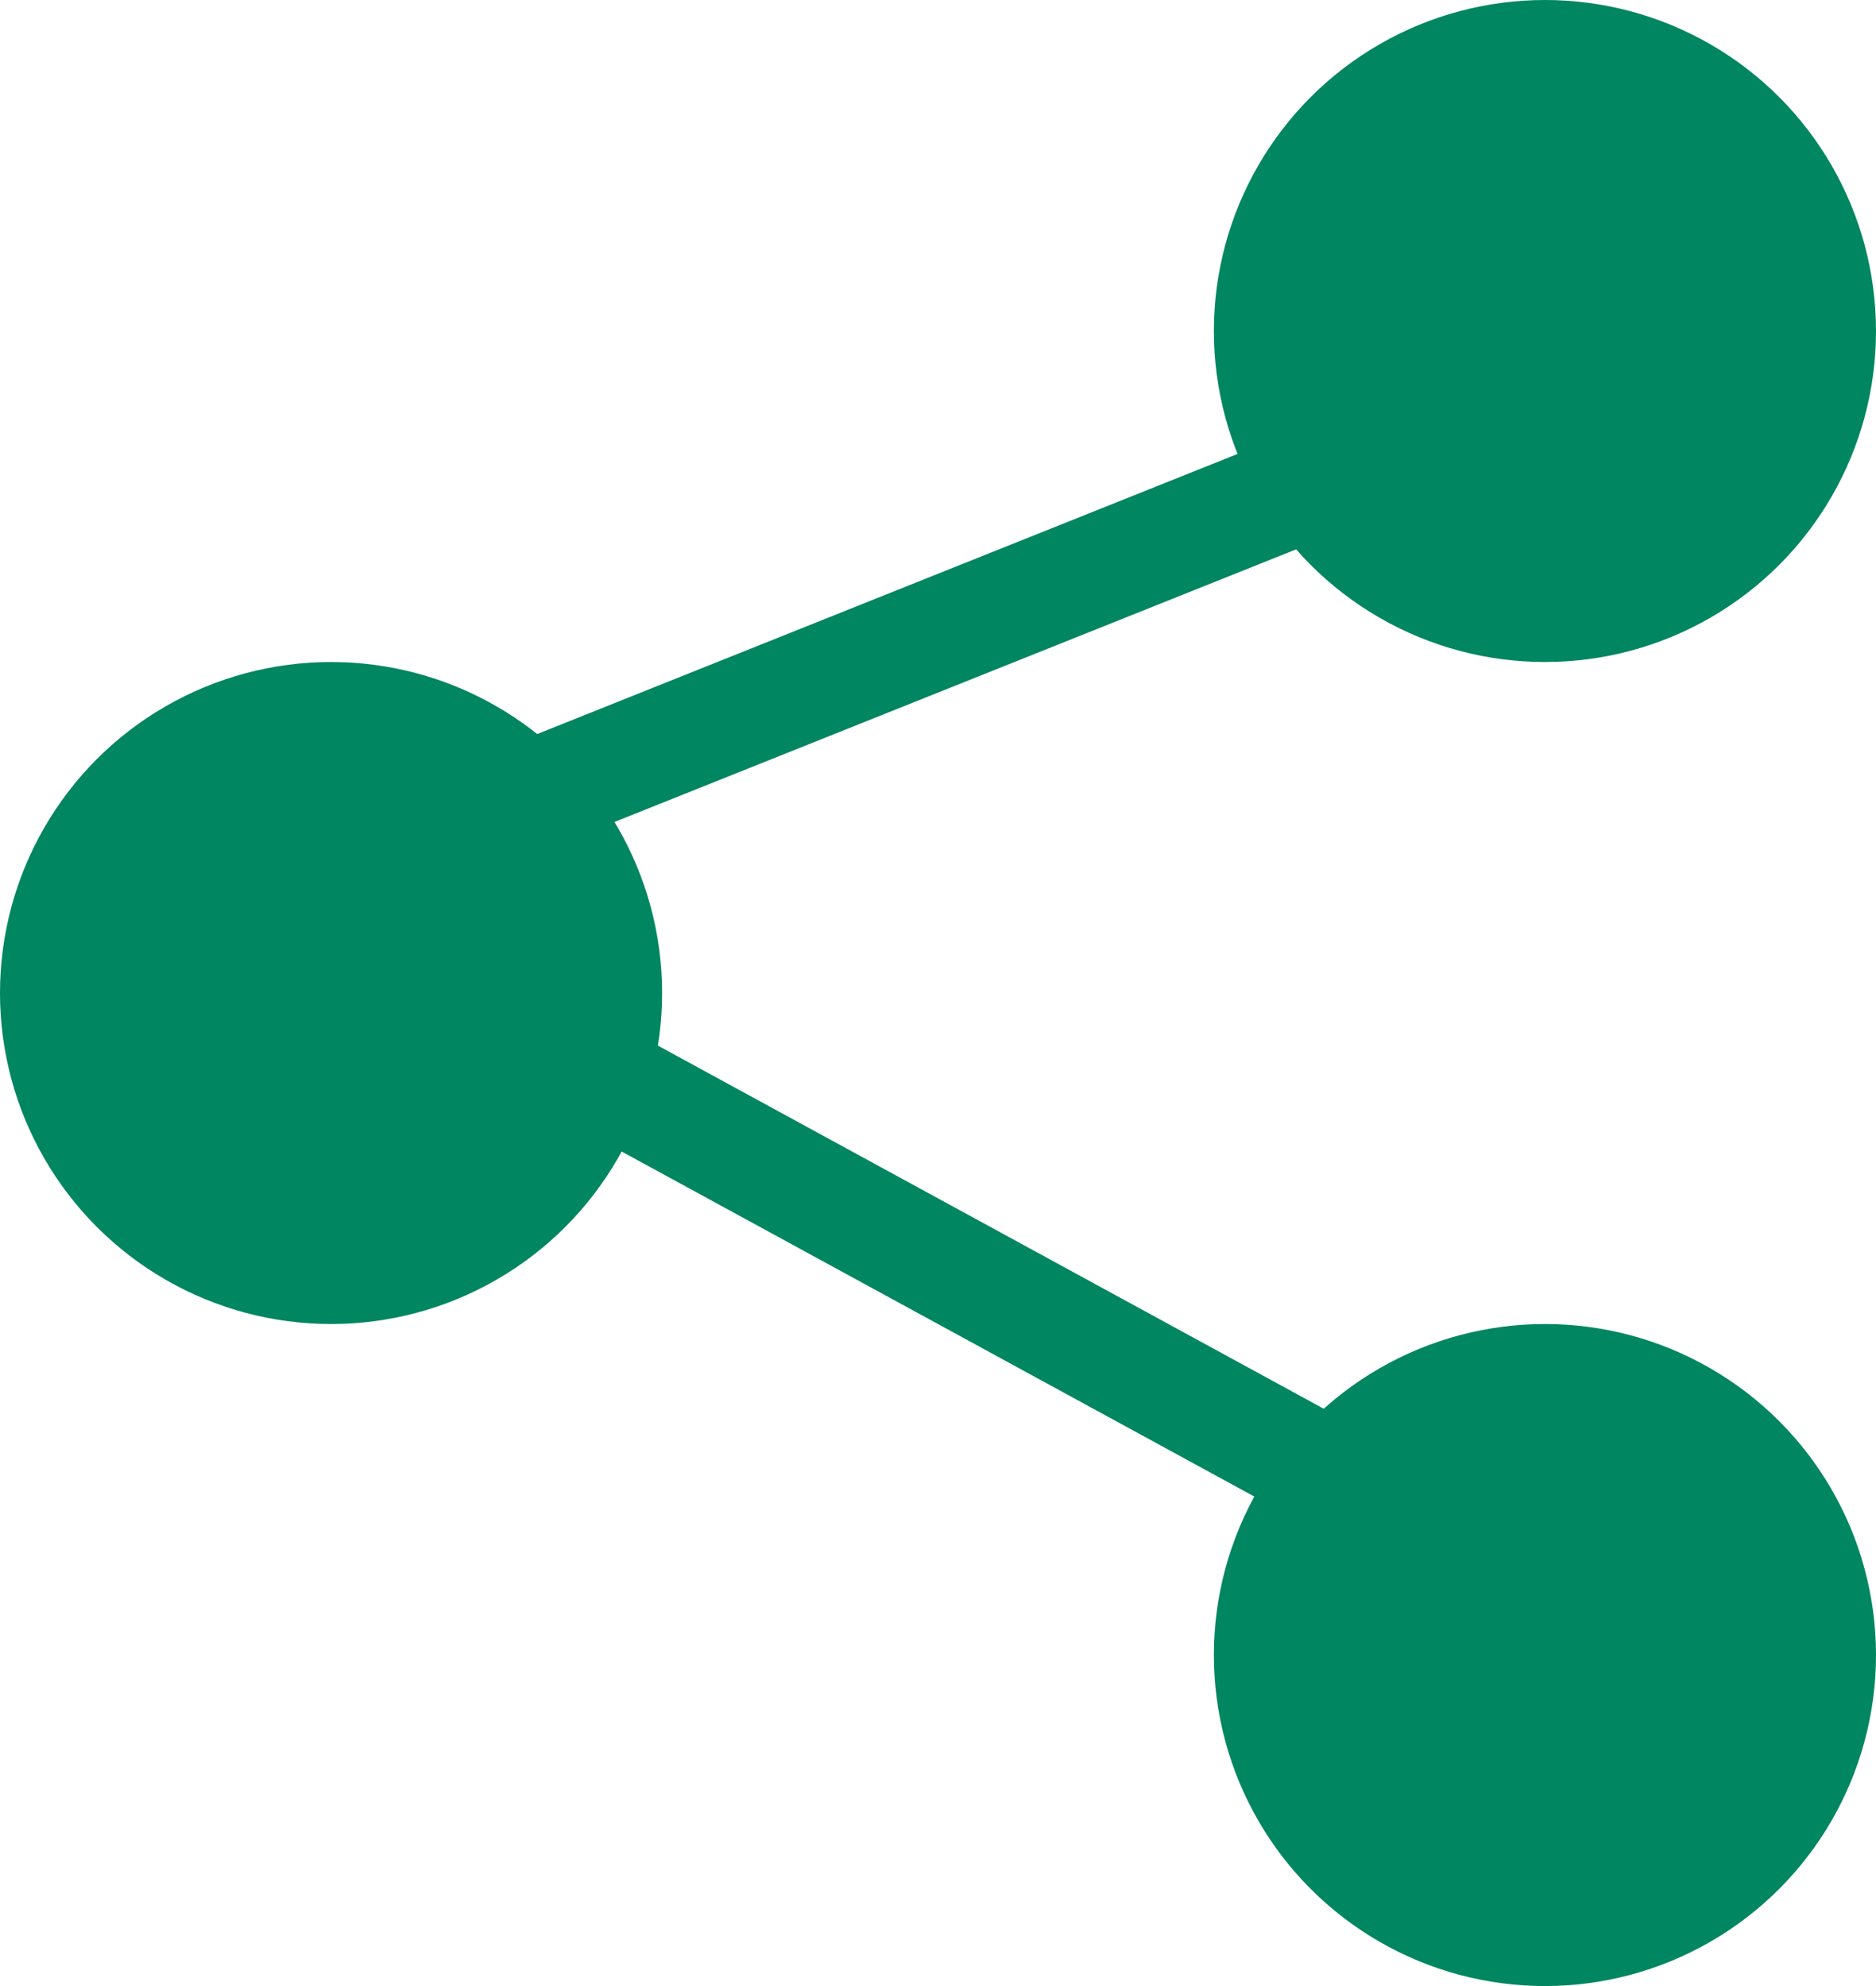 <svg width="17" height="18" viewBox="0 0 17 18" fill="none" xmlns="http://www.w3.org/2000/svg">
<circle cx="14" cy="3" r="3" fill="#008660"/>
<line x1="14.186" y1="3.464" x2="4.186" y2="7.464" stroke="#008660"/>
<circle cx="3" cy="9" r="3" fill="#008660"/>
<circle cx="14" cy="15" r="3" fill="#008660"/>
<line x1="3.239" y1="8.561" x2="14.239" y2="14.561" stroke="#008660"/>
</svg>
